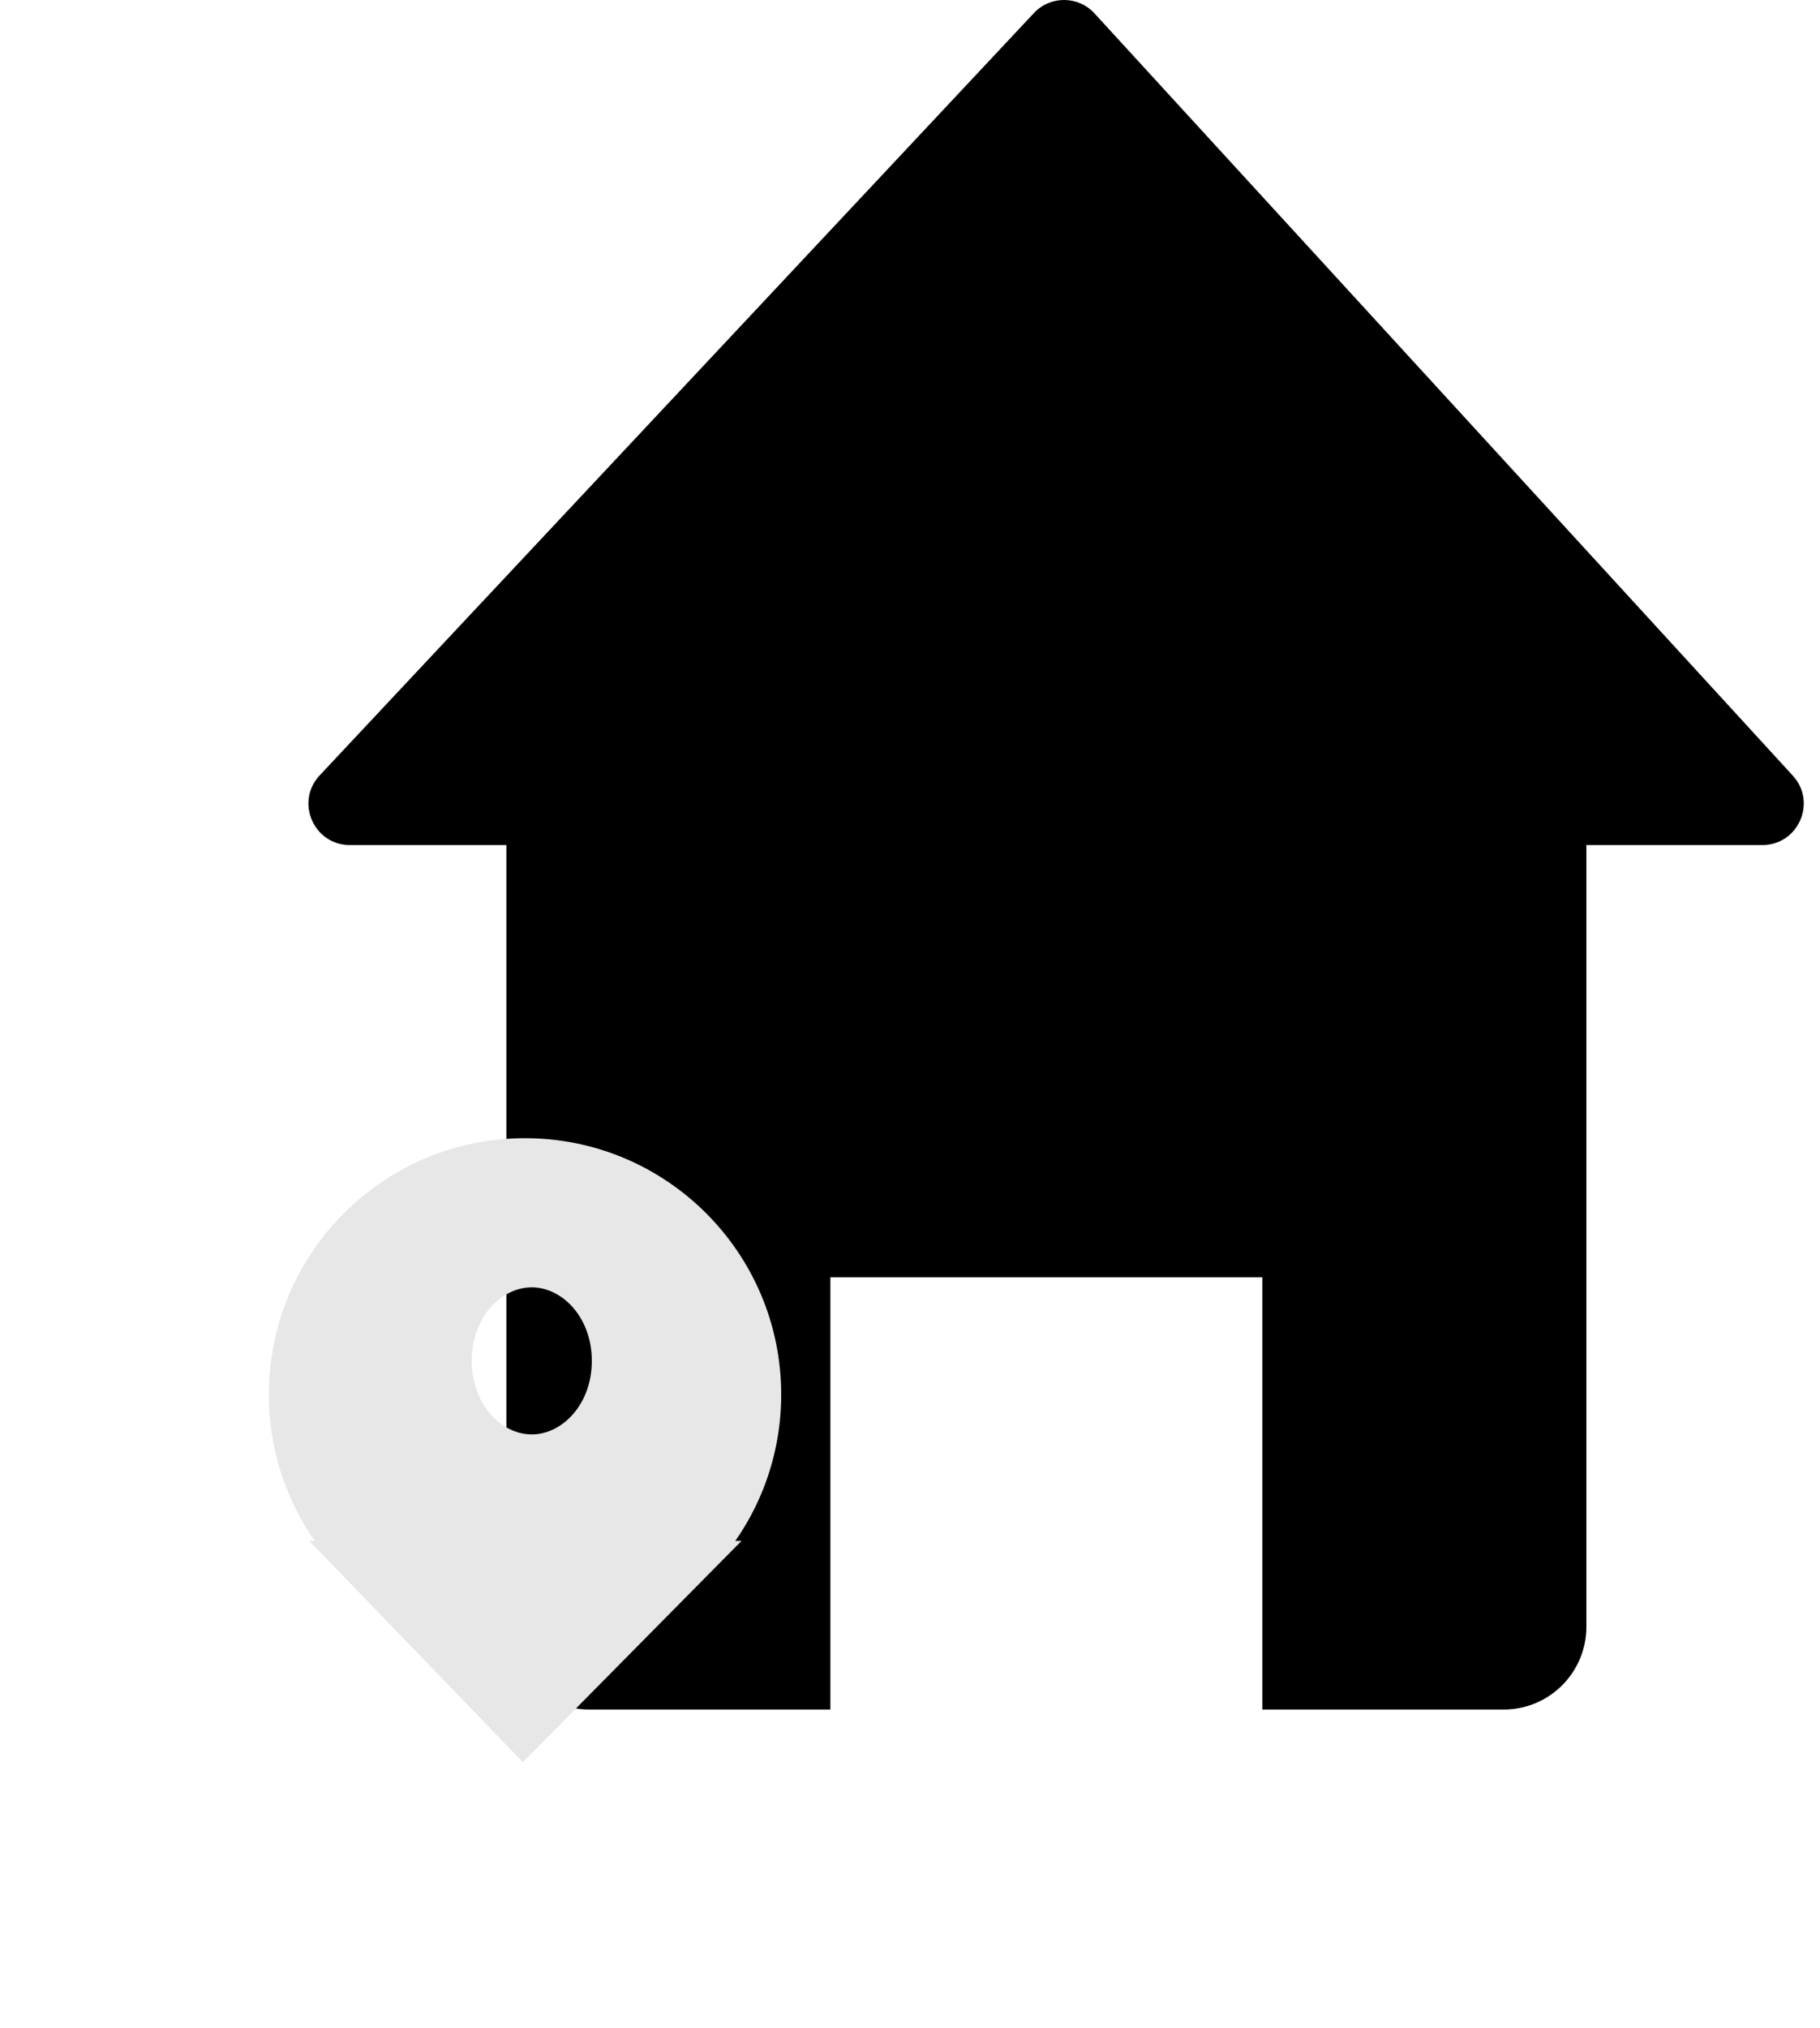 <svg width="44" height="49" viewBox="0 0 44 49" fill="none" xmlns="http://www.w3.org/2000/svg">
<path fill-rule="evenodd" clip-rule="evenodd" d="M7.729 18.733L24.995 0.316C25.393 -0.109 26.068 -0.105 26.461 0.324L43.343 18.741C43.931 19.382 43.476 20.417 42.606 20.417H38.352V39.304C38.352 40.409 37.457 41.304 36.352 41.304H30.519V30.861H20.075V41.304H14.242C13.138 41.304 12.242 40.409 12.242 39.304V20.417H8.458C7.583 20.417 7.13 19.372 7.729 18.733Z" fill="black"/>
<g filter="url(#filter0_d)">
<path fill-rule="evenodd" clip-rule="evenodd" d="M18.386 31.693C18.386 33.271 17.744 34.699 16.707 35.73H16.73L12.646 39.86L8.656 35.73H8.679C7.642 34.699 7 33.271 7 31.693C7 28.549 9.549 26 12.693 26C15.837 26 18.386 28.549 18.386 31.693ZM12.856 33.157C13.934 33.157 14.808 32.138 14.808 30.88C14.808 29.622 13.934 28.603 12.856 28.603C11.778 28.603 10.904 29.622 10.904 30.88C10.904 32.138 11.778 33.157 12.856 33.157Z" fill="#E7E7E7"/>
<path d="M16.707 35.73L16.354 35.375L15.495 36.23H16.707V35.73ZM16.73 35.73L17.085 36.081L17.927 35.23H16.73V35.73ZM12.646 39.86L12.286 40.208L12.641 40.576L13.001 40.212L12.646 39.86ZM8.656 35.73V35.23H7.478L8.297 36.077L8.656 35.73ZM8.679 35.73V36.23H9.891L9.031 35.375L8.679 35.73ZM17.059 36.084C18.187 34.963 18.886 33.409 18.886 31.693H17.886C17.886 33.132 17.301 34.434 16.354 35.375L17.059 36.084ZM16.73 35.23H16.707V36.23H16.73V35.23ZM13.001 40.212L17.085 36.081L16.374 35.378L12.29 39.509L13.001 40.212ZM8.297 36.077L12.286 40.208L13.005 39.513L9.016 35.382L8.297 36.077ZM8.679 35.23H8.656V36.23H8.679V35.23ZM6.5 31.693C6.5 33.409 7.199 34.963 8.326 36.084L9.031 35.375C8.085 34.434 7.5 33.132 7.5 31.693H6.5ZM12.693 25.5C9.273 25.5 6.5 28.273 6.5 31.693H7.5C7.5 28.825 9.825 26.5 12.693 26.5V25.5ZM18.886 31.693C18.886 28.273 16.113 25.5 12.693 25.5V26.5C15.561 26.5 17.886 28.825 17.886 31.693H18.886ZM14.308 30.88C14.308 31.936 13.588 32.657 12.856 32.657V33.657C14.279 33.657 15.308 32.339 15.308 30.88H14.308ZM12.856 29.103C13.588 29.103 14.308 29.823 14.308 30.88H15.308C15.308 29.421 14.279 28.103 12.856 28.103V29.103ZM11.404 30.88C11.404 29.823 12.123 29.103 12.856 29.103V28.103C11.432 28.103 10.404 29.421 10.404 30.88H11.404ZM12.856 32.657C12.123 32.657 11.404 31.936 11.404 30.88H10.404C10.404 32.339 11.432 33.657 12.856 33.657V32.657Z" fill="#E7E7E7"/>
</g>
<defs>
<filter id="filter0_d" x="0.5" y="21.5" width="24.386" height="27.076" filterUnits="userSpaceOnUse" color-interpolation-filters="sRGB">
<feFlood flood-opacity="0" result="BackgroundImageFix"/>
<feColorMatrix in="SourceAlpha" type="matrix" values="0 0 0 0 0 0 0 0 0 0 0 0 0 0 0 0 0 0 127 0"/>
<feOffset dy="2"/>
<feGaussianBlur stdDeviation="3"/>
<feColorMatrix type="matrix" values="0 0 0 0 0 0 0 0 0 0 0 0 0 0 0 0 0 0 0.4 0"/>
<feBlend mode="normal" in2="BackgroundImageFix" result="effect1_dropShadow"/>
<feBlend mode="normal" in="SourceGraphic" in2="effect1_dropShadow" result="shape"/>
</filter>
</defs>
</svg>
